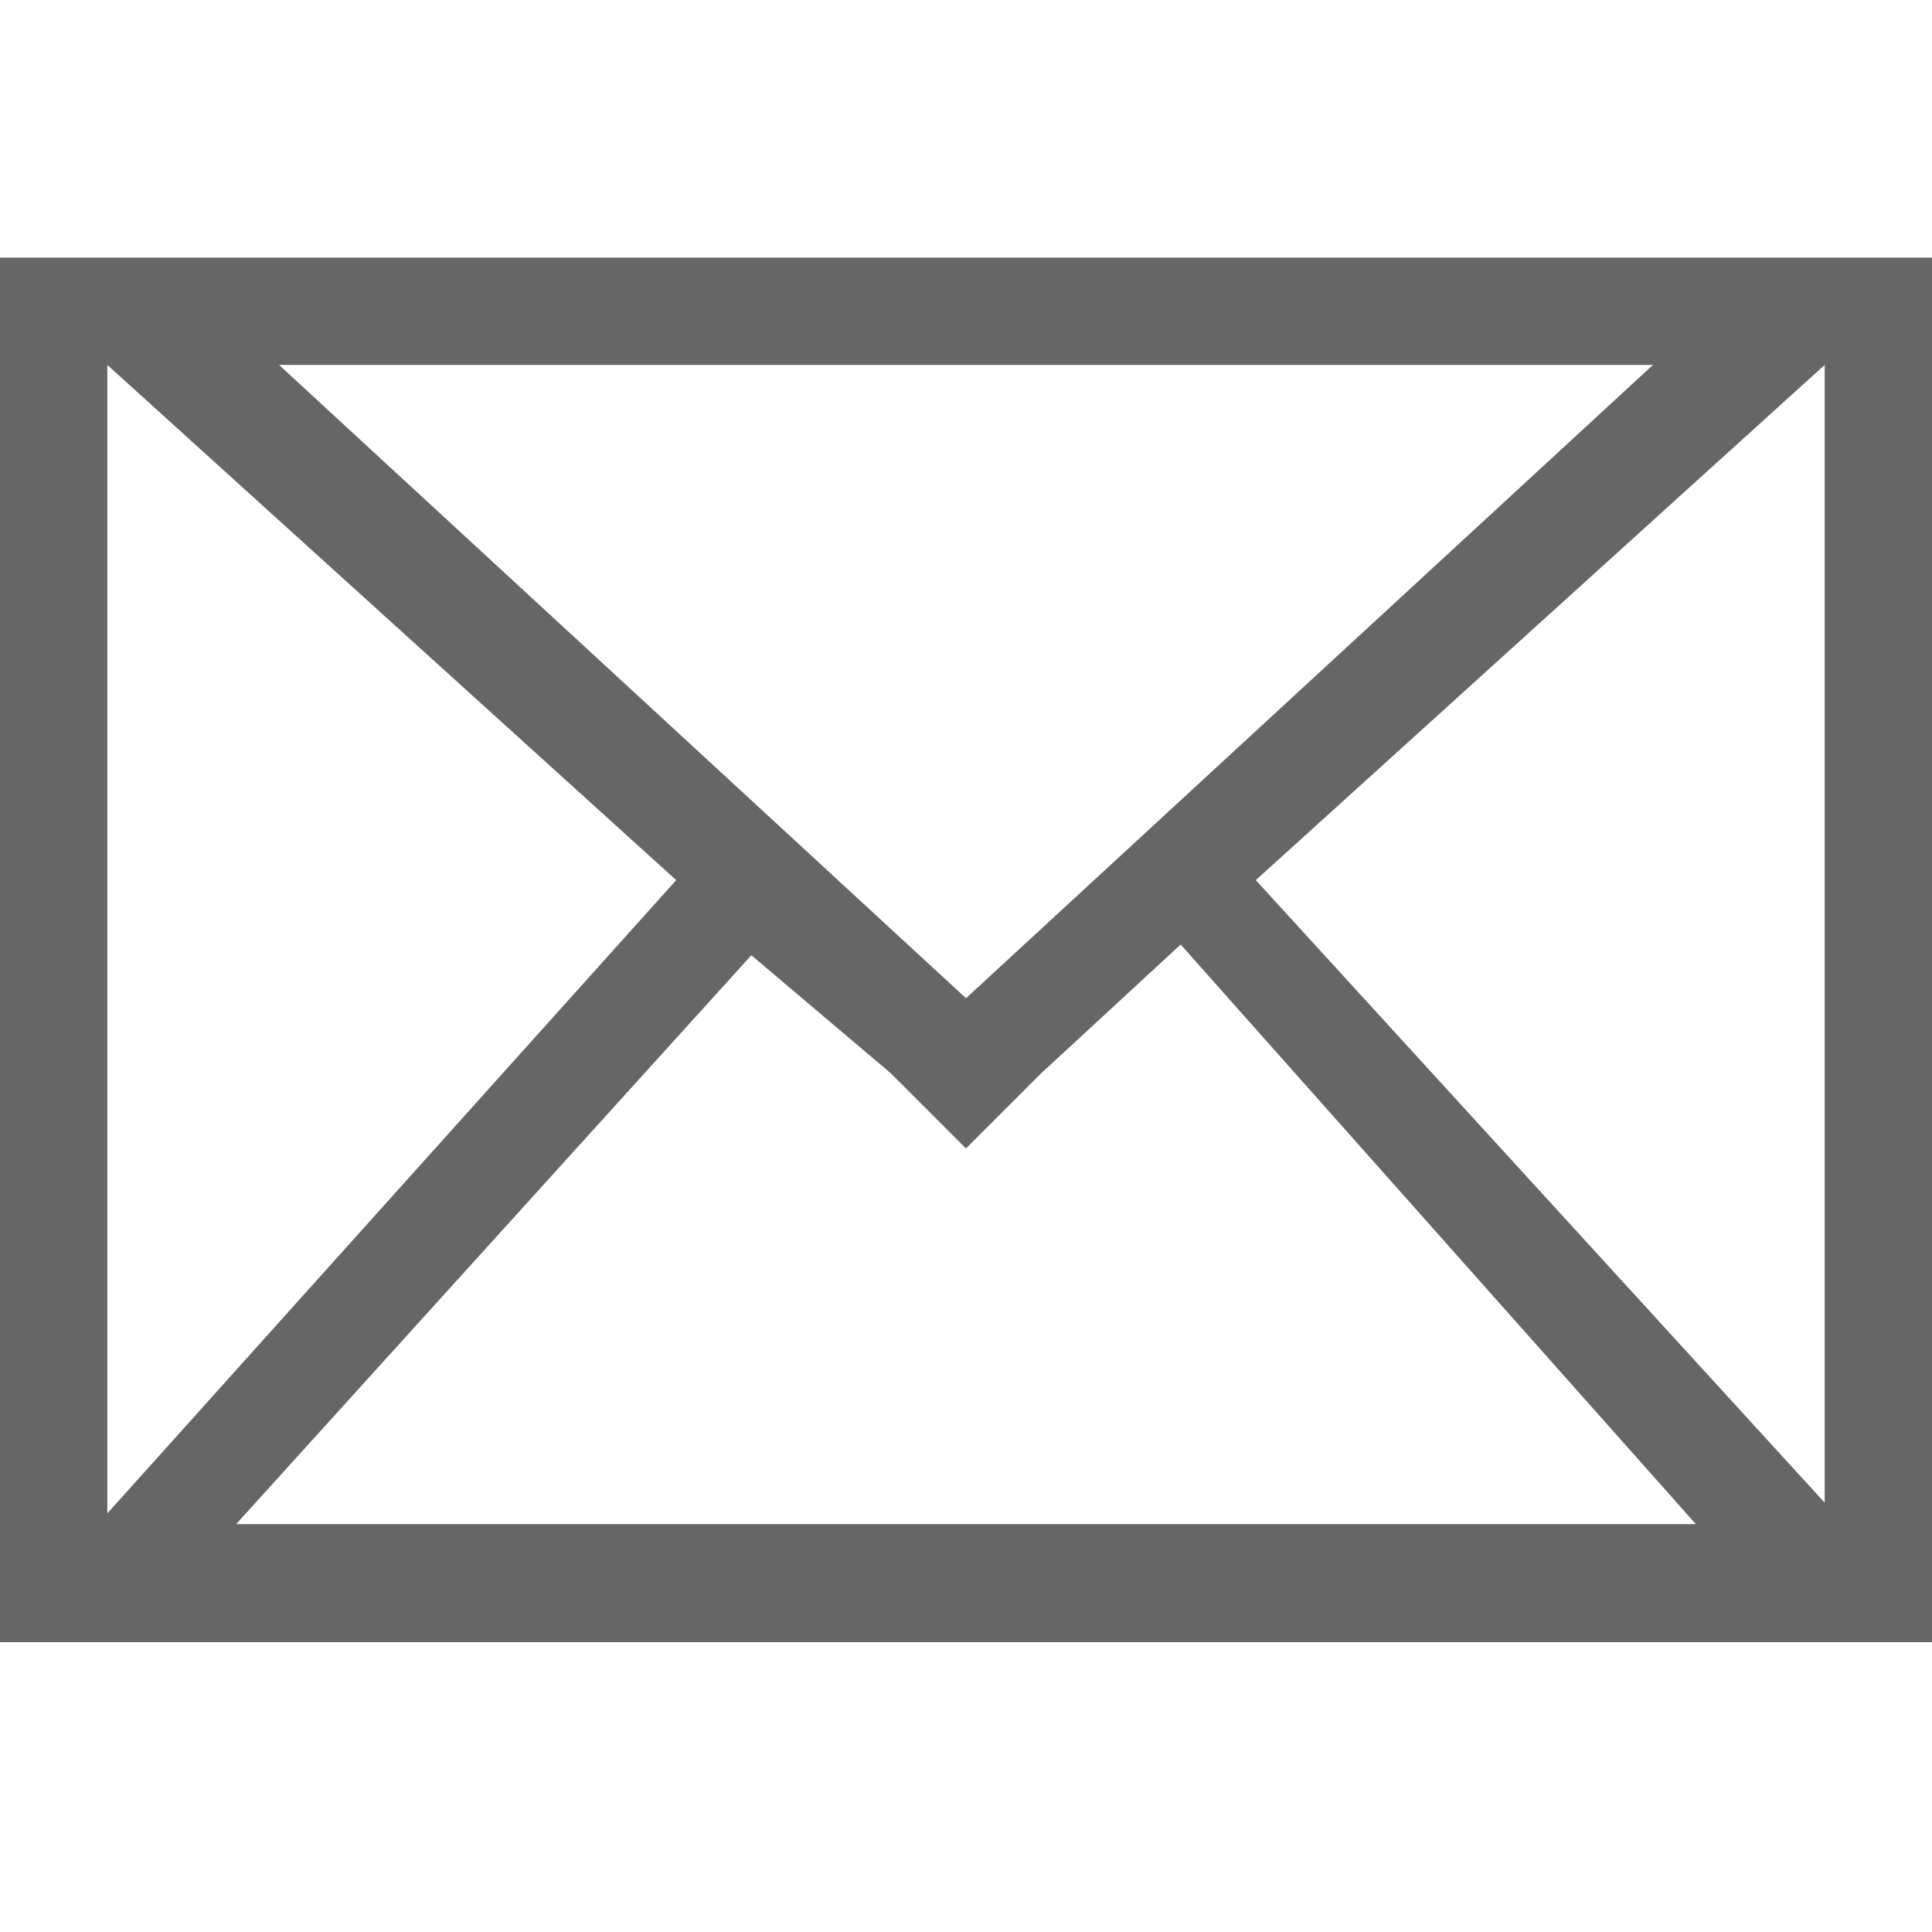 <svg xmlns="http://www.w3.org/2000/svg" width="32" height="32" viewBox="0 0 18 18"><path fill="#666" d="M18 2.5v-.1H0v12.9h18V2.5zM17 14l-5.3-5.8L17 3.4V14zM15.4 3.4L9 9.3 2.6 3.4h12.8zM1 3.4l5.3 4.8L1 14.1V3.4zm1.2 10.8L7 8.9 8.3 10l.7.7.7-.7L11 8.8l4.8 5.4H2.2z"/></svg>